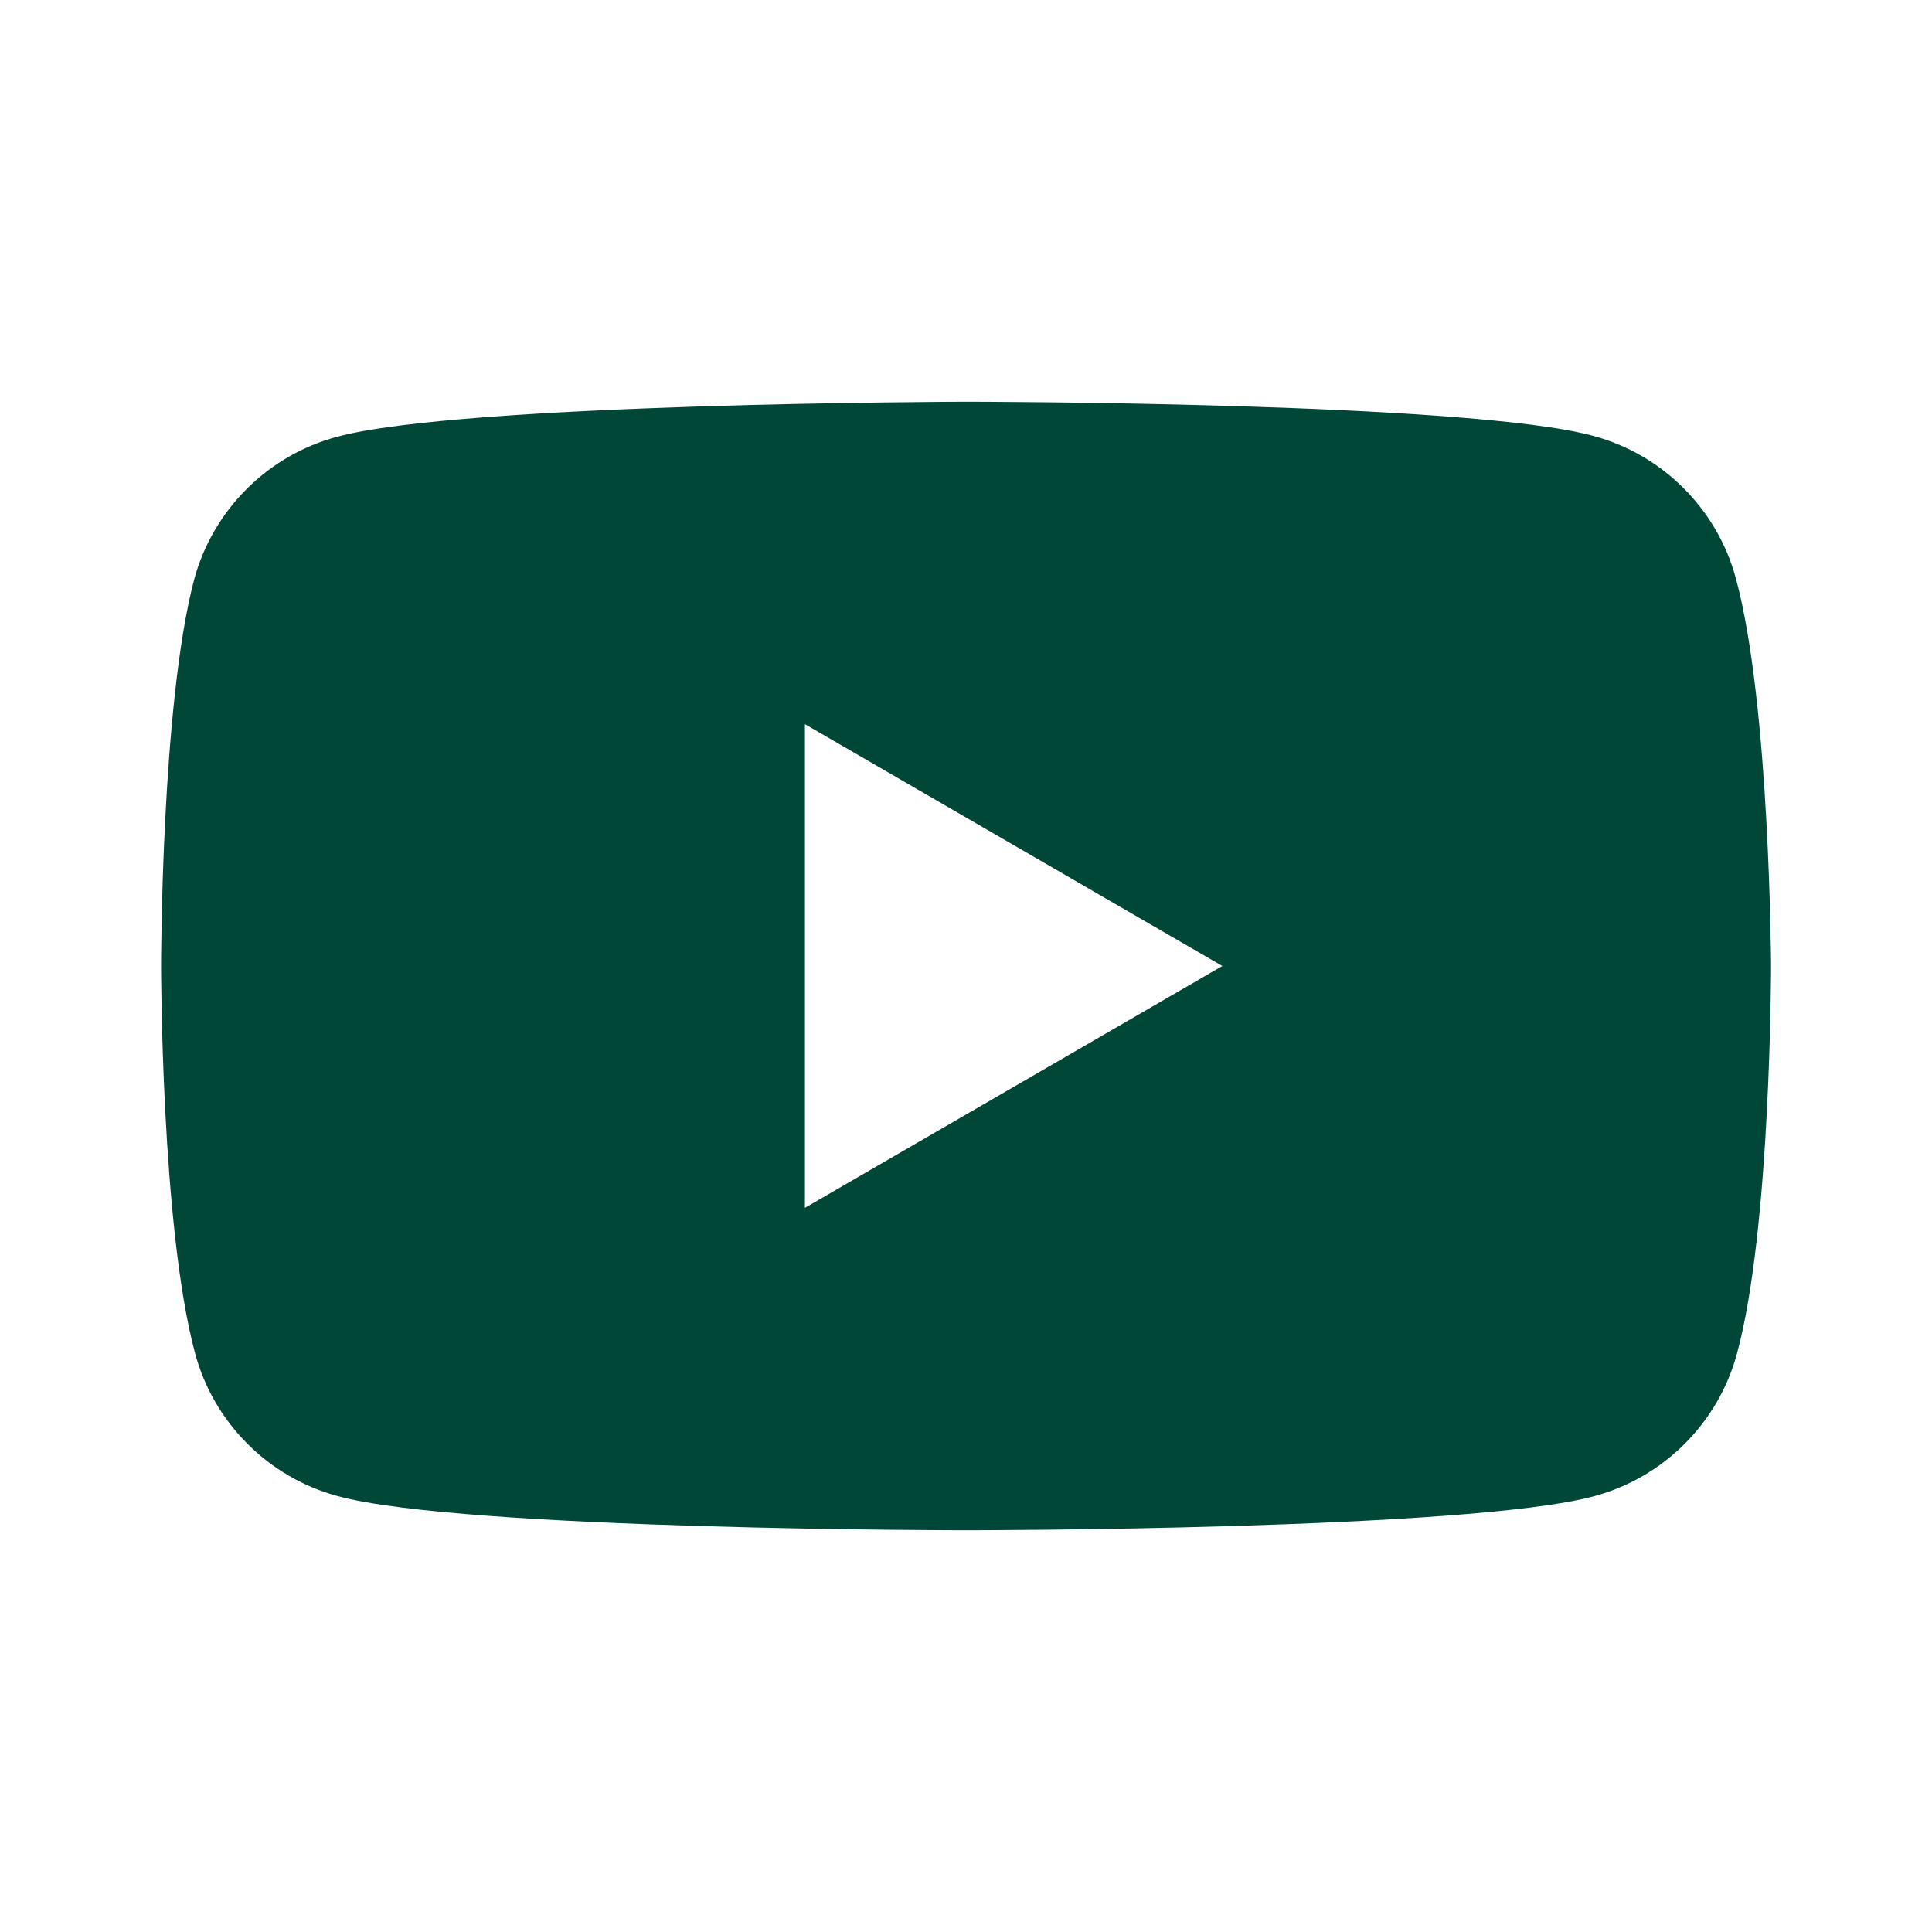 <svg width="16" height="16" viewBox="0 0 16 16" fill="none" xmlns="http://www.w3.org/2000/svg">
<path fill-rule="evenodd" clip-rule="evenodd" d="M13.195 3.61C13.769 3.764 14.222 4.217 14.376 4.791C14.659 5.835 14.667 8 14.667 8C14.667 8 14.667 10.174 14.385 11.209C14.231 11.783 13.777 12.236 13.204 12.39C12.168 12.673 8.001 12.673 8.001 12.673C8.001 12.673 3.833 12.673 2.797 12.39C2.224 12.236 1.77 11.783 1.616 11.209C1.334 10.165 1.334 8 1.334 8C1.334 8 1.334 5.835 1.608 4.799C1.762 4.226 2.215 3.772 2.789 3.618C3.824 3.336 7.992 3.327 7.992 3.327C7.992 3.327 12.16 3.327 13.195 3.61ZM10.123 8L6.666 10.003V5.997L10.123 8Z" fill="#004737"/>
</svg>
